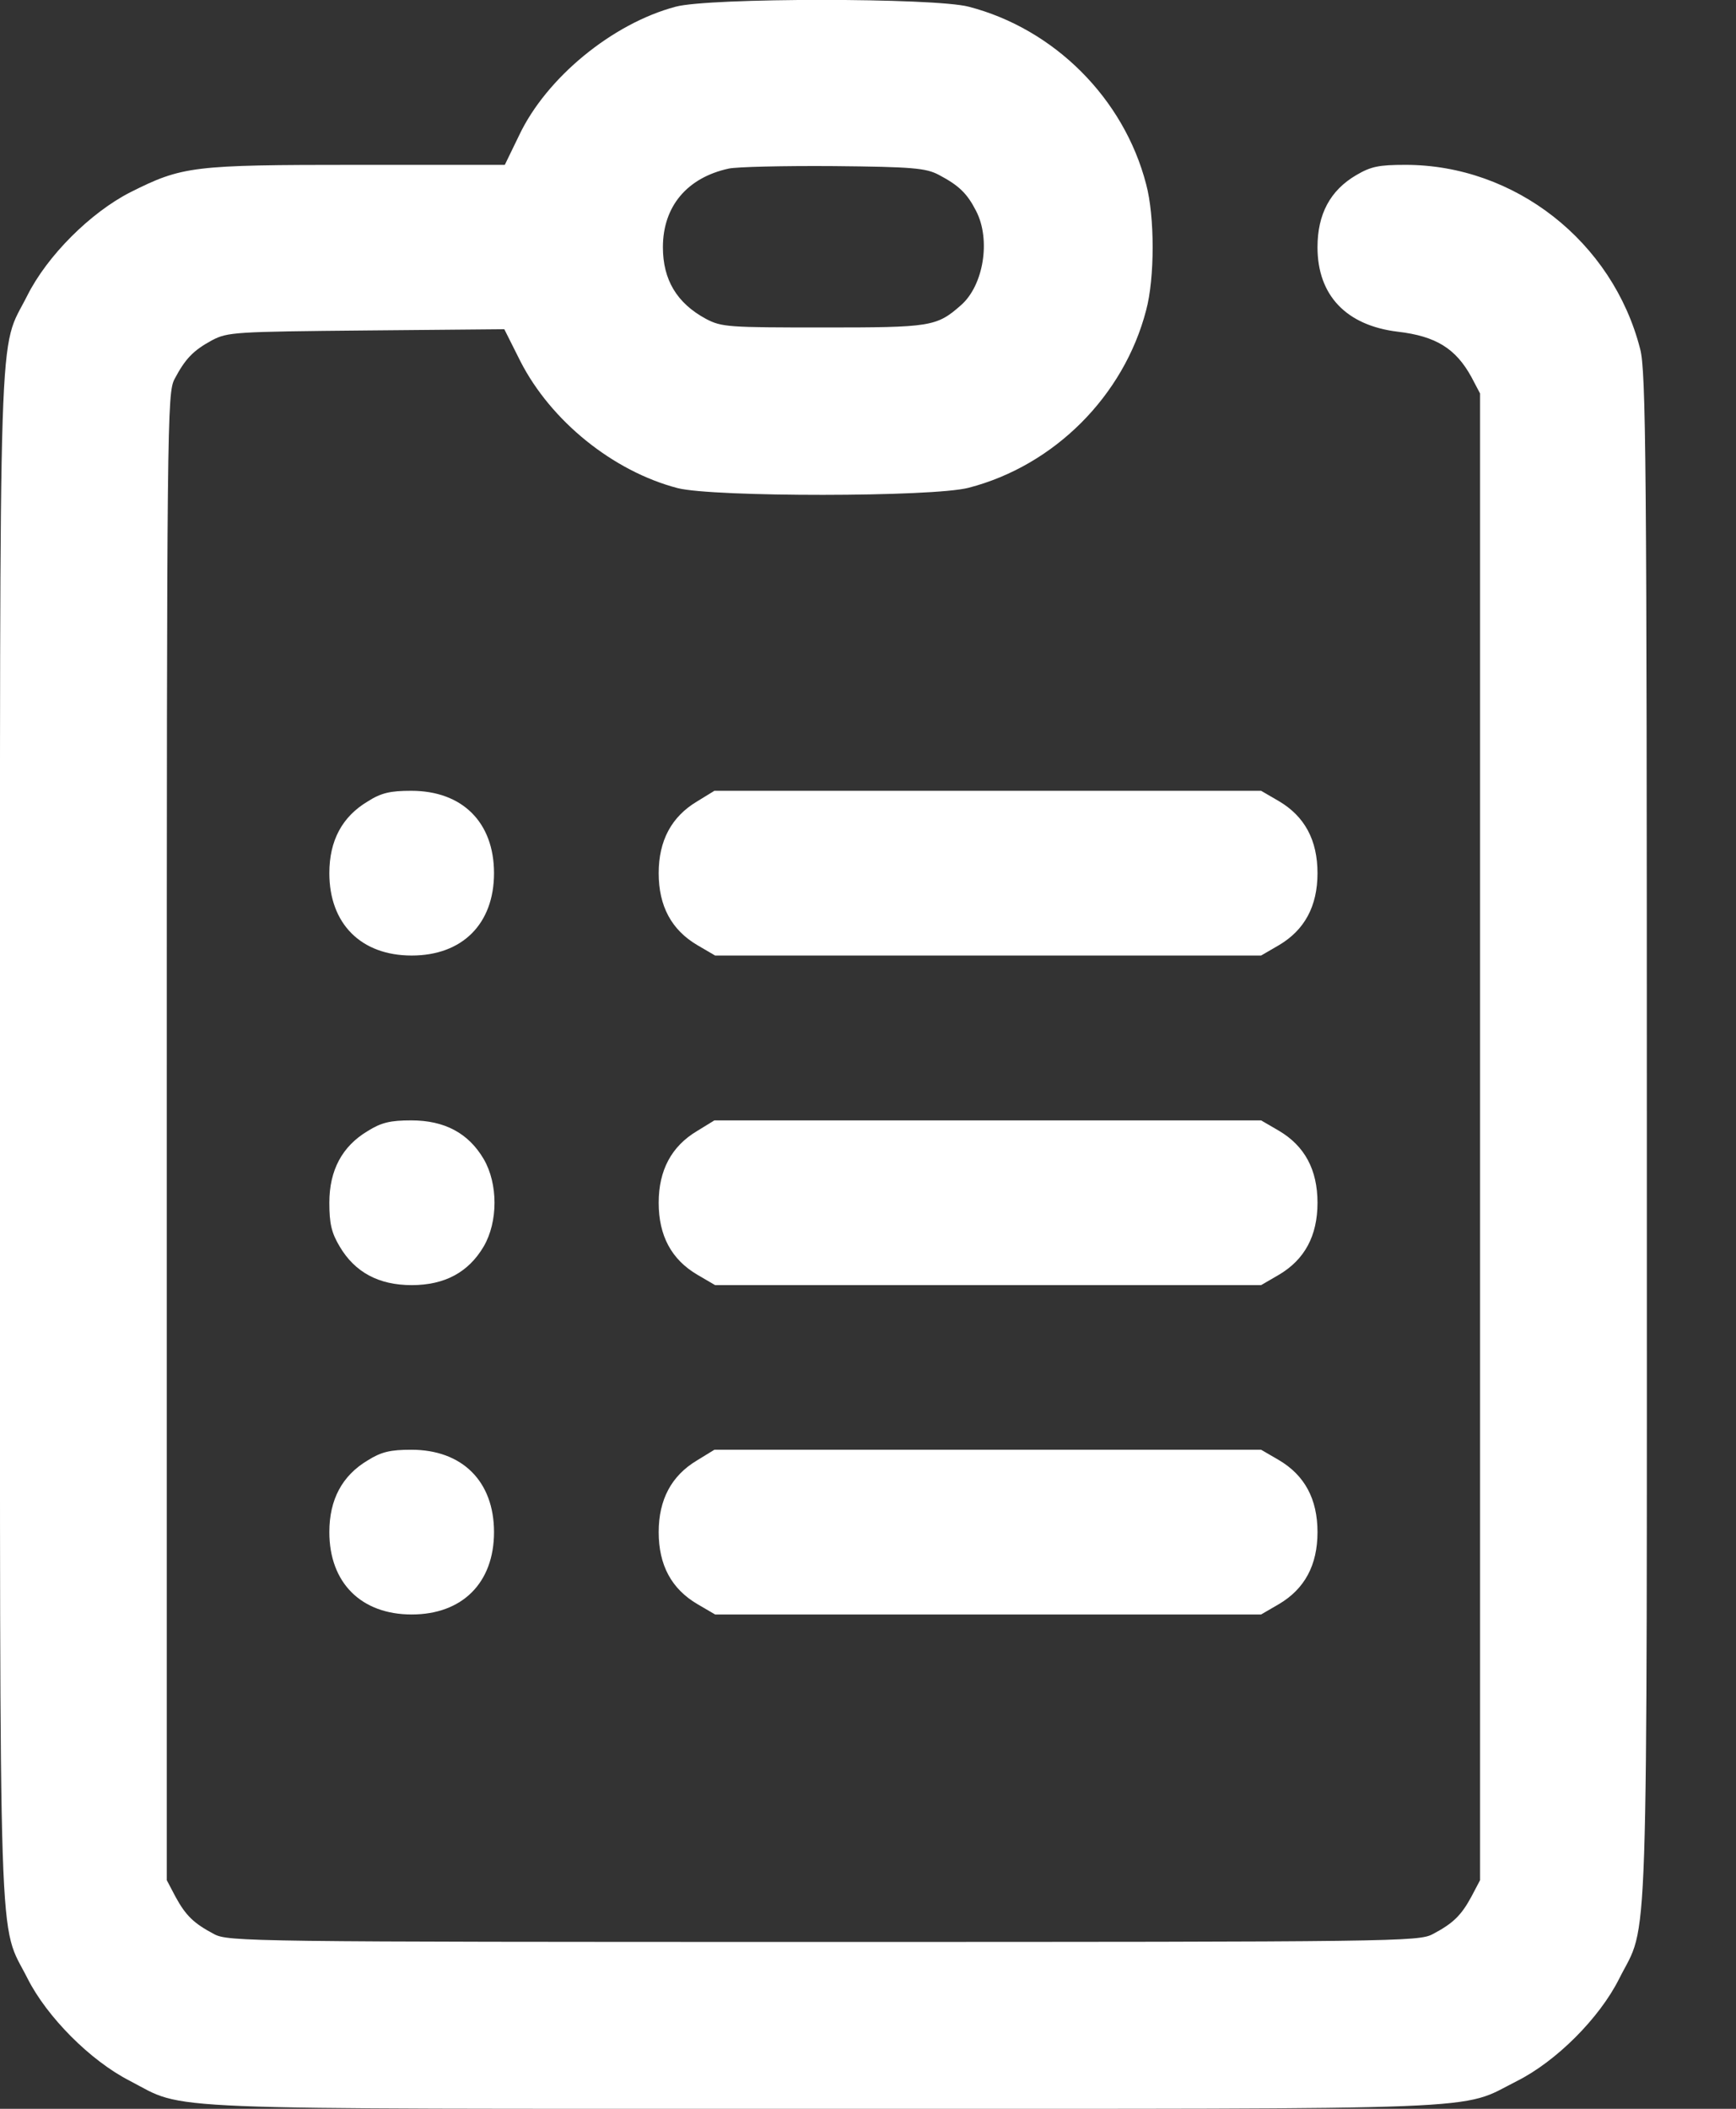 <svg width="14" height="17" viewBox="0 0 14 17" fill="none" xmlns="http://www.w3.org/2000/svg">
<rect x="0" y="0" width="14" height="17" fill="#333333" stroke="none"/>
<g id="Black">
<path id="Vector" d="M5.449 0.054C4.937 0.19 4.406 0.628 4.187 1.09L4.071 1.329H2.879C1.551 1.329 1.471 1.339 1.049 1.551C0.731 1.714 0.382 2.059 0.219 2.385C-0.016 2.853 0 2.345 0 9.158C0 15.99 -0.016 15.476 0.223 15.951C0.379 16.259 0.727 16.611 1.046 16.774C1.511 17.016 1.136 17 6.64 17C12.139 17 11.76 17.016 12.232 16.777C12.55 16.618 12.899 16.269 13.058 15.951C13.297 15.476 13.281 15.99 13.281 9.164C13.281 3.686 13.274 2.992 13.227 2.813C13.005 1.946 12.215 1.329 11.335 1.329C11.119 1.329 11.056 1.342 10.937 1.412C10.727 1.535 10.625 1.727 10.625 1.993C10.625 2.381 10.857 2.624 11.272 2.674C11.581 2.71 11.74 2.81 11.866 3.039L11.936 3.172V9.164V15.157L11.866 15.29C11.783 15.443 11.717 15.506 11.554 15.592C11.441 15.652 11.265 15.655 6.64 15.655C2.016 15.655 1.84 15.652 1.727 15.592C1.564 15.506 1.498 15.443 1.415 15.29L1.345 15.157V9.164C1.345 3.374 1.348 3.168 1.408 3.055C1.494 2.893 1.557 2.826 1.71 2.743C1.836 2.677 1.893 2.674 2.955 2.664L4.067 2.654L4.197 2.913C4.443 3.394 4.944 3.799 5.465 3.935C5.751 4.008 7.524 4.008 7.812 3.932C8.503 3.753 9.064 3.191 9.243 2.501C9.313 2.242 9.313 1.744 9.243 1.485C9.064 0.794 8.503 0.233 7.812 0.054C7.534 -0.019 5.717 -0.019 5.449 0.054ZM7.57 1.409C7.733 1.495 7.799 1.558 7.872 1.701C7.992 1.933 7.932 2.302 7.749 2.461C7.553 2.634 7.504 2.64 6.64 2.64C5.873 2.64 5.82 2.637 5.694 2.571C5.458 2.444 5.346 2.255 5.346 1.993C5.346 1.664 5.541 1.432 5.877 1.359C5.94 1.345 6.322 1.336 6.723 1.339C7.361 1.345 7.467 1.355 7.57 1.409Z" fill="white"/>
<path id="Vector_2" d="M2.965 6.461C2.759 6.584 2.656 6.777 2.656 7.039C2.656 7.447 2.912 7.703 3.32 7.703C3.729 7.703 3.984 7.447 3.984 7.039C3.984 6.63 3.729 6.375 3.317 6.375C3.148 6.375 3.075 6.391 2.965 6.461Z" fill="white"/>
<path id="Vector_3" d="M5.621 6.461C5.415 6.584 5.312 6.777 5.312 7.039C5.312 7.304 5.415 7.497 5.625 7.62L5.767 7.703H7.969H10.17L10.313 7.62C10.522 7.497 10.625 7.304 10.625 7.039C10.625 6.773 10.522 6.581 10.313 6.458L10.17 6.375H7.965H5.761L5.621 6.461Z" fill="white"/>
<path id="Vector_4" d="M2.965 9.118C2.759 9.241 2.656 9.434 2.656 9.696C2.656 9.862 2.673 9.938 2.739 10.048C2.862 10.257 3.055 10.36 3.32 10.36C3.586 10.36 3.778 10.257 3.901 10.048C4.017 9.849 4.017 9.543 3.901 9.344C3.778 9.135 3.586 9.032 3.317 9.032C3.148 9.032 3.075 9.049 2.965 9.118Z" fill="white"/>
<path id="Vector_5" d="M5.621 9.118C5.415 9.241 5.312 9.434 5.312 9.696C5.312 9.962 5.415 10.154 5.625 10.277L5.767 10.36H7.969H10.17L10.313 10.277C10.522 10.154 10.625 9.962 10.625 9.696C10.625 9.43 10.522 9.238 10.313 9.115L10.17 9.032H7.965H5.761L5.621 9.118Z" fill="white"/>
<path id="Vector_6" d="M2.965 11.773C2.759 11.896 2.656 12.089 2.656 12.351C2.656 12.759 2.912 13.015 3.32 13.015C3.729 13.015 3.984 12.759 3.984 12.351C3.984 11.943 3.729 11.687 3.317 11.687C3.148 11.687 3.075 11.704 2.965 11.773Z" fill="white"/>
<path id="Vector_7" d="M5.621 11.773C5.415 11.896 5.312 12.089 5.312 12.351C5.312 12.617 5.415 12.809 5.625 12.932L5.767 13.015H7.969H10.17L10.313 12.932C10.522 12.809 10.625 12.617 10.625 12.351C10.625 12.085 10.522 11.893 10.313 11.77L10.17 11.687H7.965H5.761L5.621 11.773Z" fill="white"/>
</g>
</svg>
